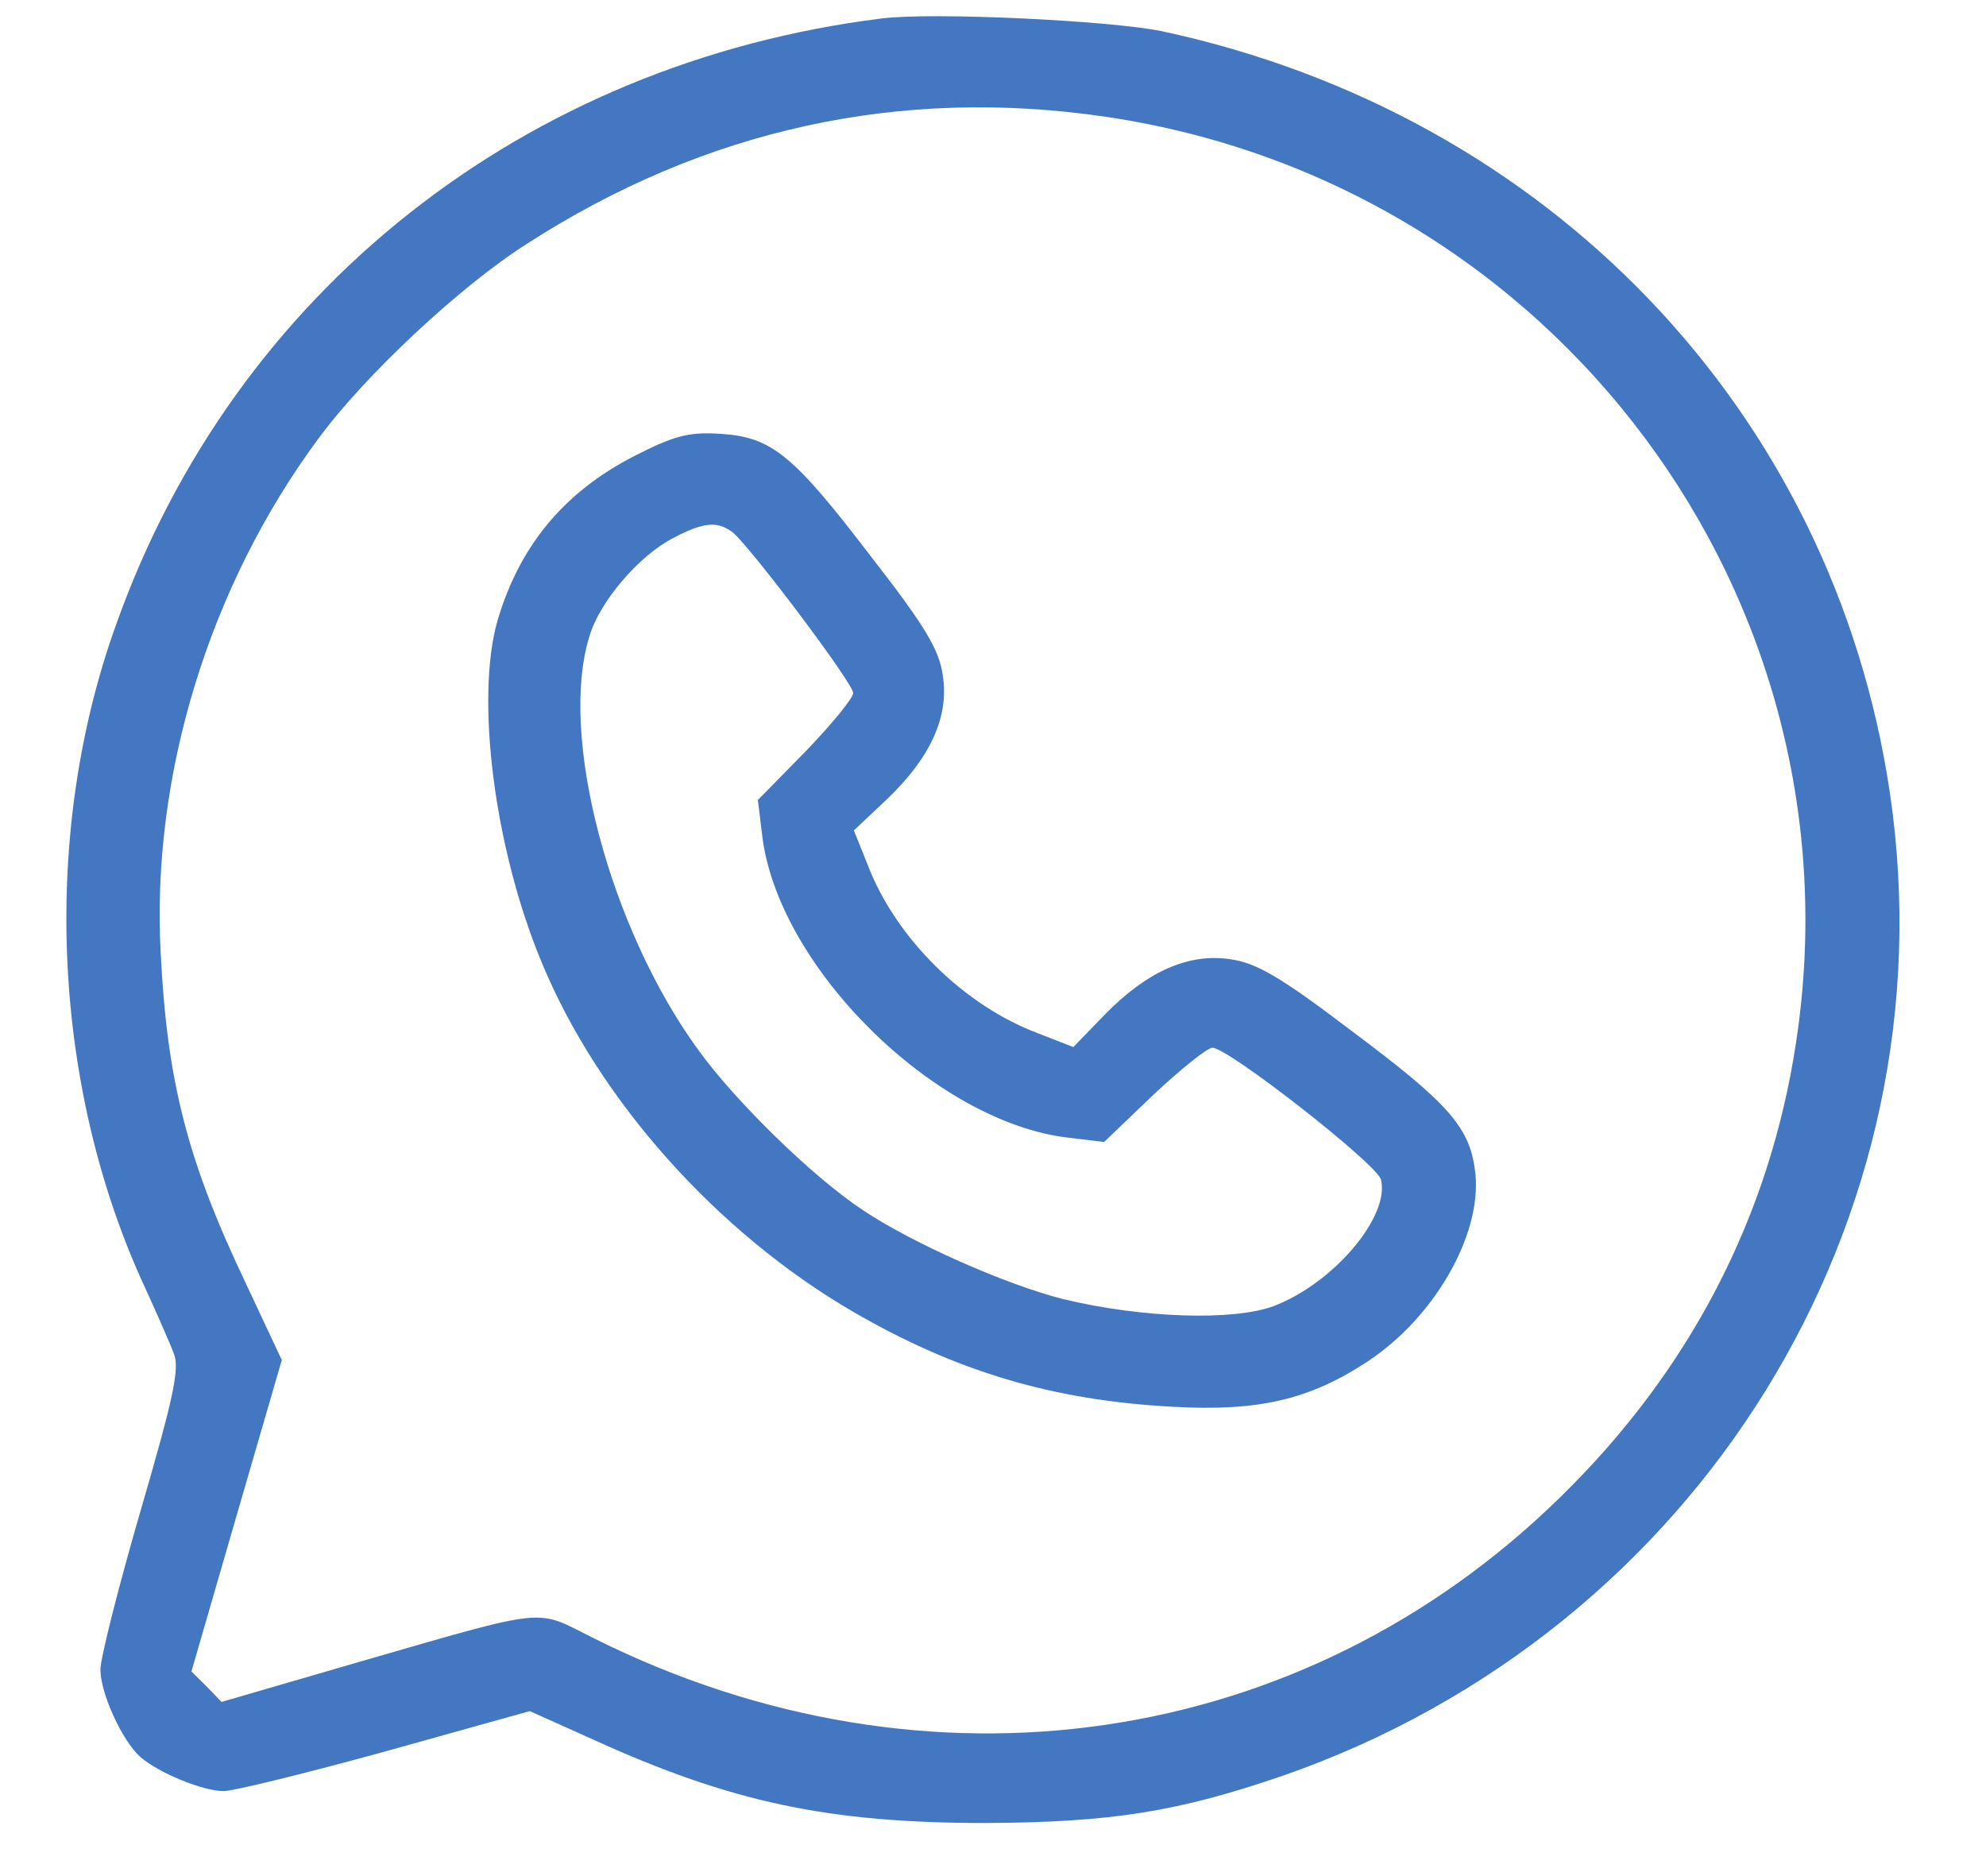 <svg width="18" height="17" viewBox="0 0 18 17" fill="none" xmlns="http://www.w3.org/2000/svg">
<path d="M7.993 0.167C4.75 0.571 2.125 2.643 1.053 5.658C0.377 7.532 0.468 9.777 1.274 11.579C1.404 11.862 1.54 12.17 1.573 12.259C1.631 12.394 1.579 12.644 1.274 13.69C1.072 14.383 0.91 15.031 0.91 15.127C0.91 15.345 1.111 15.781 1.274 15.922C1.436 16.064 1.839 16.23 2.027 16.23C2.112 16.23 2.768 16.07 3.49 15.871L4.802 15.505L5.374 15.762C6.628 16.333 7.512 16.519 8.935 16.519C10.085 16.513 10.677 16.416 11.632 16.089C15.401 14.774 17.701 11.047 17.129 7.185C16.616 3.727 14.036 1.033 10.527 0.282C10.053 0.186 8.461 0.109 7.993 0.167ZM10.027 1.059C14.095 1.662 16.895 5.421 16.278 9.45C16.038 11.028 15.316 12.42 14.14 13.568C11.807 15.852 8.409 16.352 5.394 14.851C4.835 14.575 5.023 14.55 3.197 15.076L2.008 15.422L1.872 15.281L1.735 15.146L2.144 13.735L2.554 12.324L2.229 11.631C1.696 10.514 1.514 9.796 1.456 8.628C1.371 7.025 1.898 5.312 2.879 3.984C3.295 3.413 4.165 2.598 4.77 2.213C6.388 1.168 8.162 0.783 10.027 1.059Z" fill="#4477C2"/>
<path d="M5.816 4.099C5.14 4.426 4.718 4.92 4.51 5.62C4.308 6.319 4.477 7.679 4.906 8.712C5.42 9.963 6.498 11.169 7.733 11.887C8.662 12.426 9.539 12.689 10.625 12.747C11.404 12.792 11.866 12.683 12.386 12.343C12.996 11.945 13.425 11.201 13.373 10.643C13.328 10.219 13.152 10.014 12.223 9.321C11.606 8.853 11.385 8.724 11.151 8.692C10.774 8.635 10.397 8.801 10.014 9.193L9.728 9.488L9.416 9.366C8.74 9.116 8.116 8.5 7.863 7.833L7.739 7.525L8.038 7.243C8.435 6.864 8.604 6.492 8.545 6.12C8.513 5.889 8.383 5.671 7.908 5.061C7.194 4.125 6.999 3.964 6.544 3.932C6.271 3.913 6.134 3.939 5.816 4.099ZM6.641 4.824C6.804 4.959 7.733 6.191 7.733 6.28C7.733 6.325 7.538 6.563 7.304 6.806L6.869 7.249L6.908 7.57C7.051 8.763 8.474 10.168 9.682 10.309L10.007 10.348L10.456 9.918C10.703 9.687 10.943 9.494 10.989 9.494C11.132 9.494 12.477 10.546 12.516 10.688C12.6 11.021 12.087 11.63 11.541 11.836C11.177 11.97 10.358 11.945 9.637 11.772C9.124 11.643 8.266 11.265 7.817 10.963C7.363 10.662 6.661 9.975 6.329 9.514C5.524 8.41 5.062 6.665 5.342 5.767C5.433 5.453 5.79 5.036 6.102 4.875C6.381 4.728 6.505 4.721 6.641 4.824Z" fill="#4477C2"/>
</svg>
